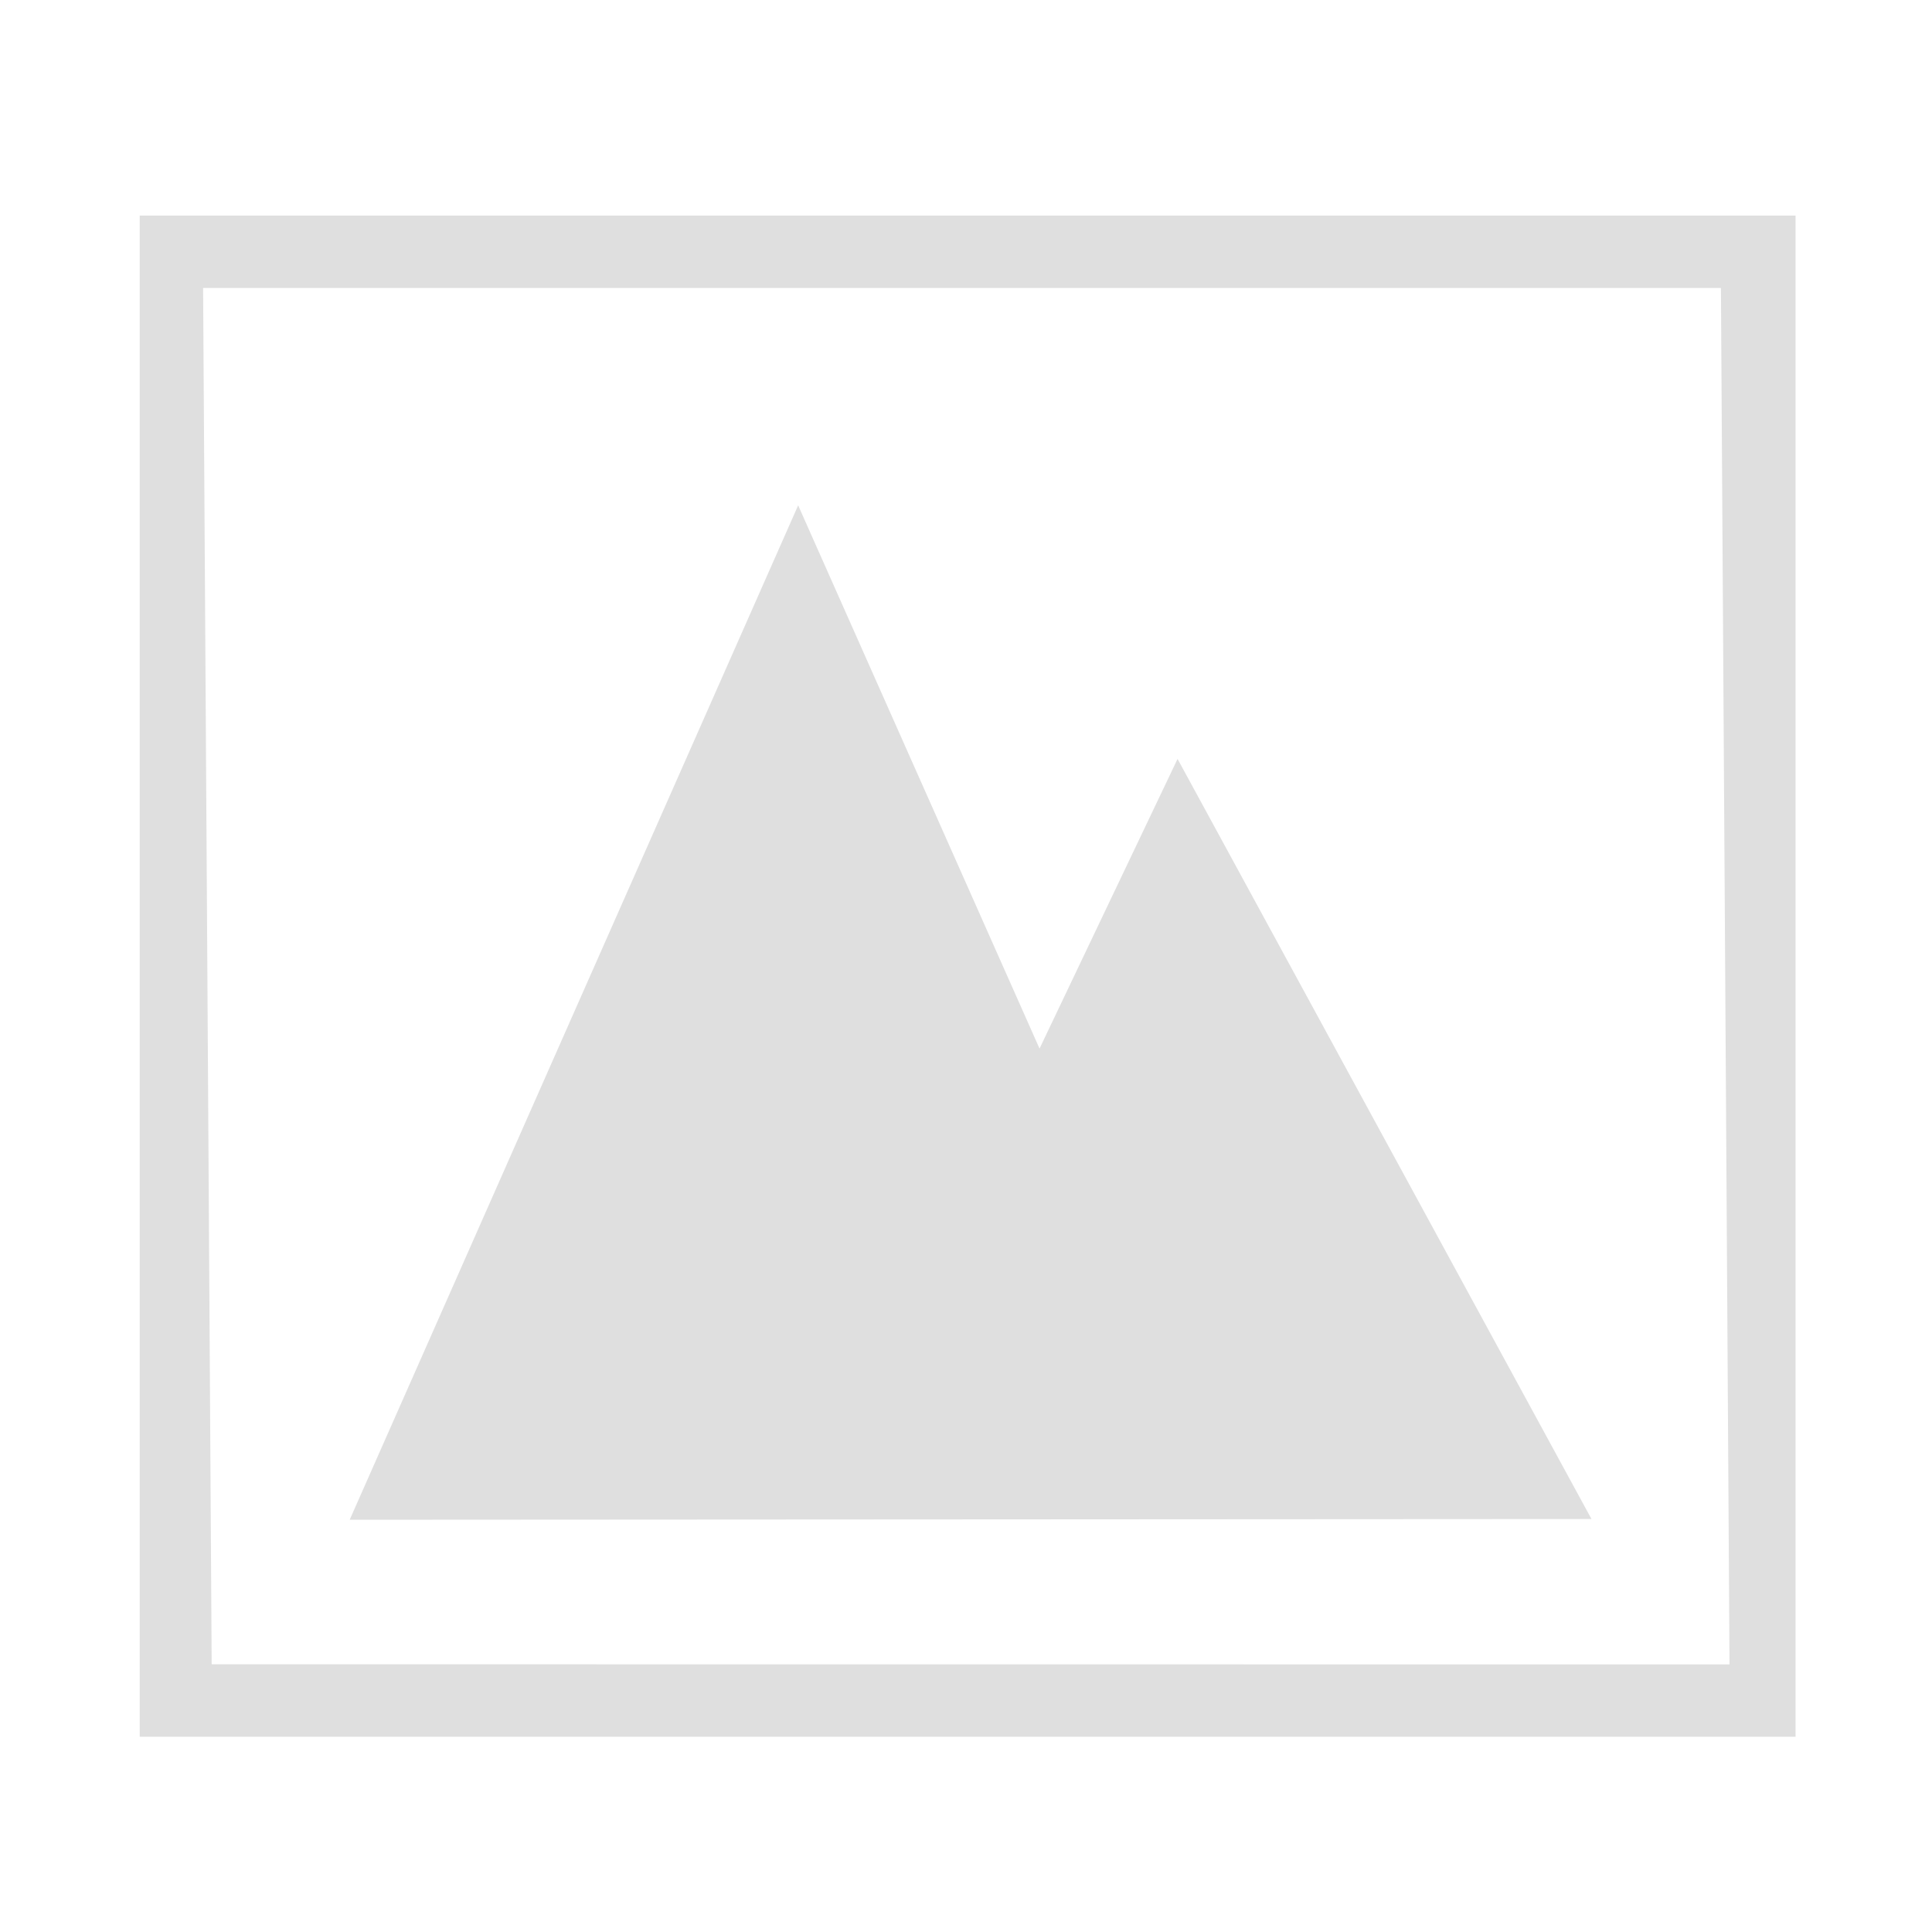 <?xml version="1.0" encoding="UTF-8" standalone="no"?>
<svg
   xmlns:dc="http://purl.org/dc/elements/1.1/"
   xmlns:cc="http://creativecommons.org/ns#"
   xmlns:rdf="http://www.w3.org/1999/02/22-rdf-syntax-ns#"
   xmlns:svg="http://www.w3.org/2000/svg"
   xmlns="http://www.w3.org/2000/svg"
   xmlns:sodipodi="http://sodipodi.sourceforge.net/DTD/sodipodi-0.dtd"
   xmlns:inkscape="http://www.inkscape.org/namespaces/inkscape"
   style="clip-rule:evenodd;fill-rule:evenodd;stroke-linejoin:round;stroke-miterlimit:2"
   version="1.1"
   viewBox="0 0 16 16"
   id="svg4"
   sodipodi:docname="image-x-generic-symbolic.svg"
   inkscape:version="0.92.5 (2060ec1f9f, 2020-04-08)">
  <defs
     id="defs8" />
  <sodipodi:namedview
     pagecolor="#ffffff"
     bordercolor="#666666"
     borderopacity="1"
     objecttolerance="10"
     gridtolerance="10"
     guidetolerance="10"
     inkscape:pageopacity="0"
     inkscape:pageshadow="2"
     inkscape:window-width="1908"
     inkscape:window-height="1017"
     id="namedview6"
     showgrid="false"
     inkscape:zoom="17.521051"
     inkscape:cx="13.340175"
     inkscape:cy="2.1404012"
     inkscape:window-x="8"
     inkscape:window-y="36"
     inkscape:window-maximized="0"
     inkscape:current-layer="svg4" />
  <path
     inkscape:connector-curvature="0"
     style="fill:#dfdfdf;fill-opacity:1;stroke-width:0.073"
     d="M 1.157,14.383 V 1.785 H 14.87 V 14.383 Z M 2.896,12.586 6.61,4.185 8.609,8.684 9.752,6.285 13.18,12.58 Z M 14.323,13.784 14.252,2.385 H 1.682 l 0.071,11.398 z"
     id="path42" />
</svg>
